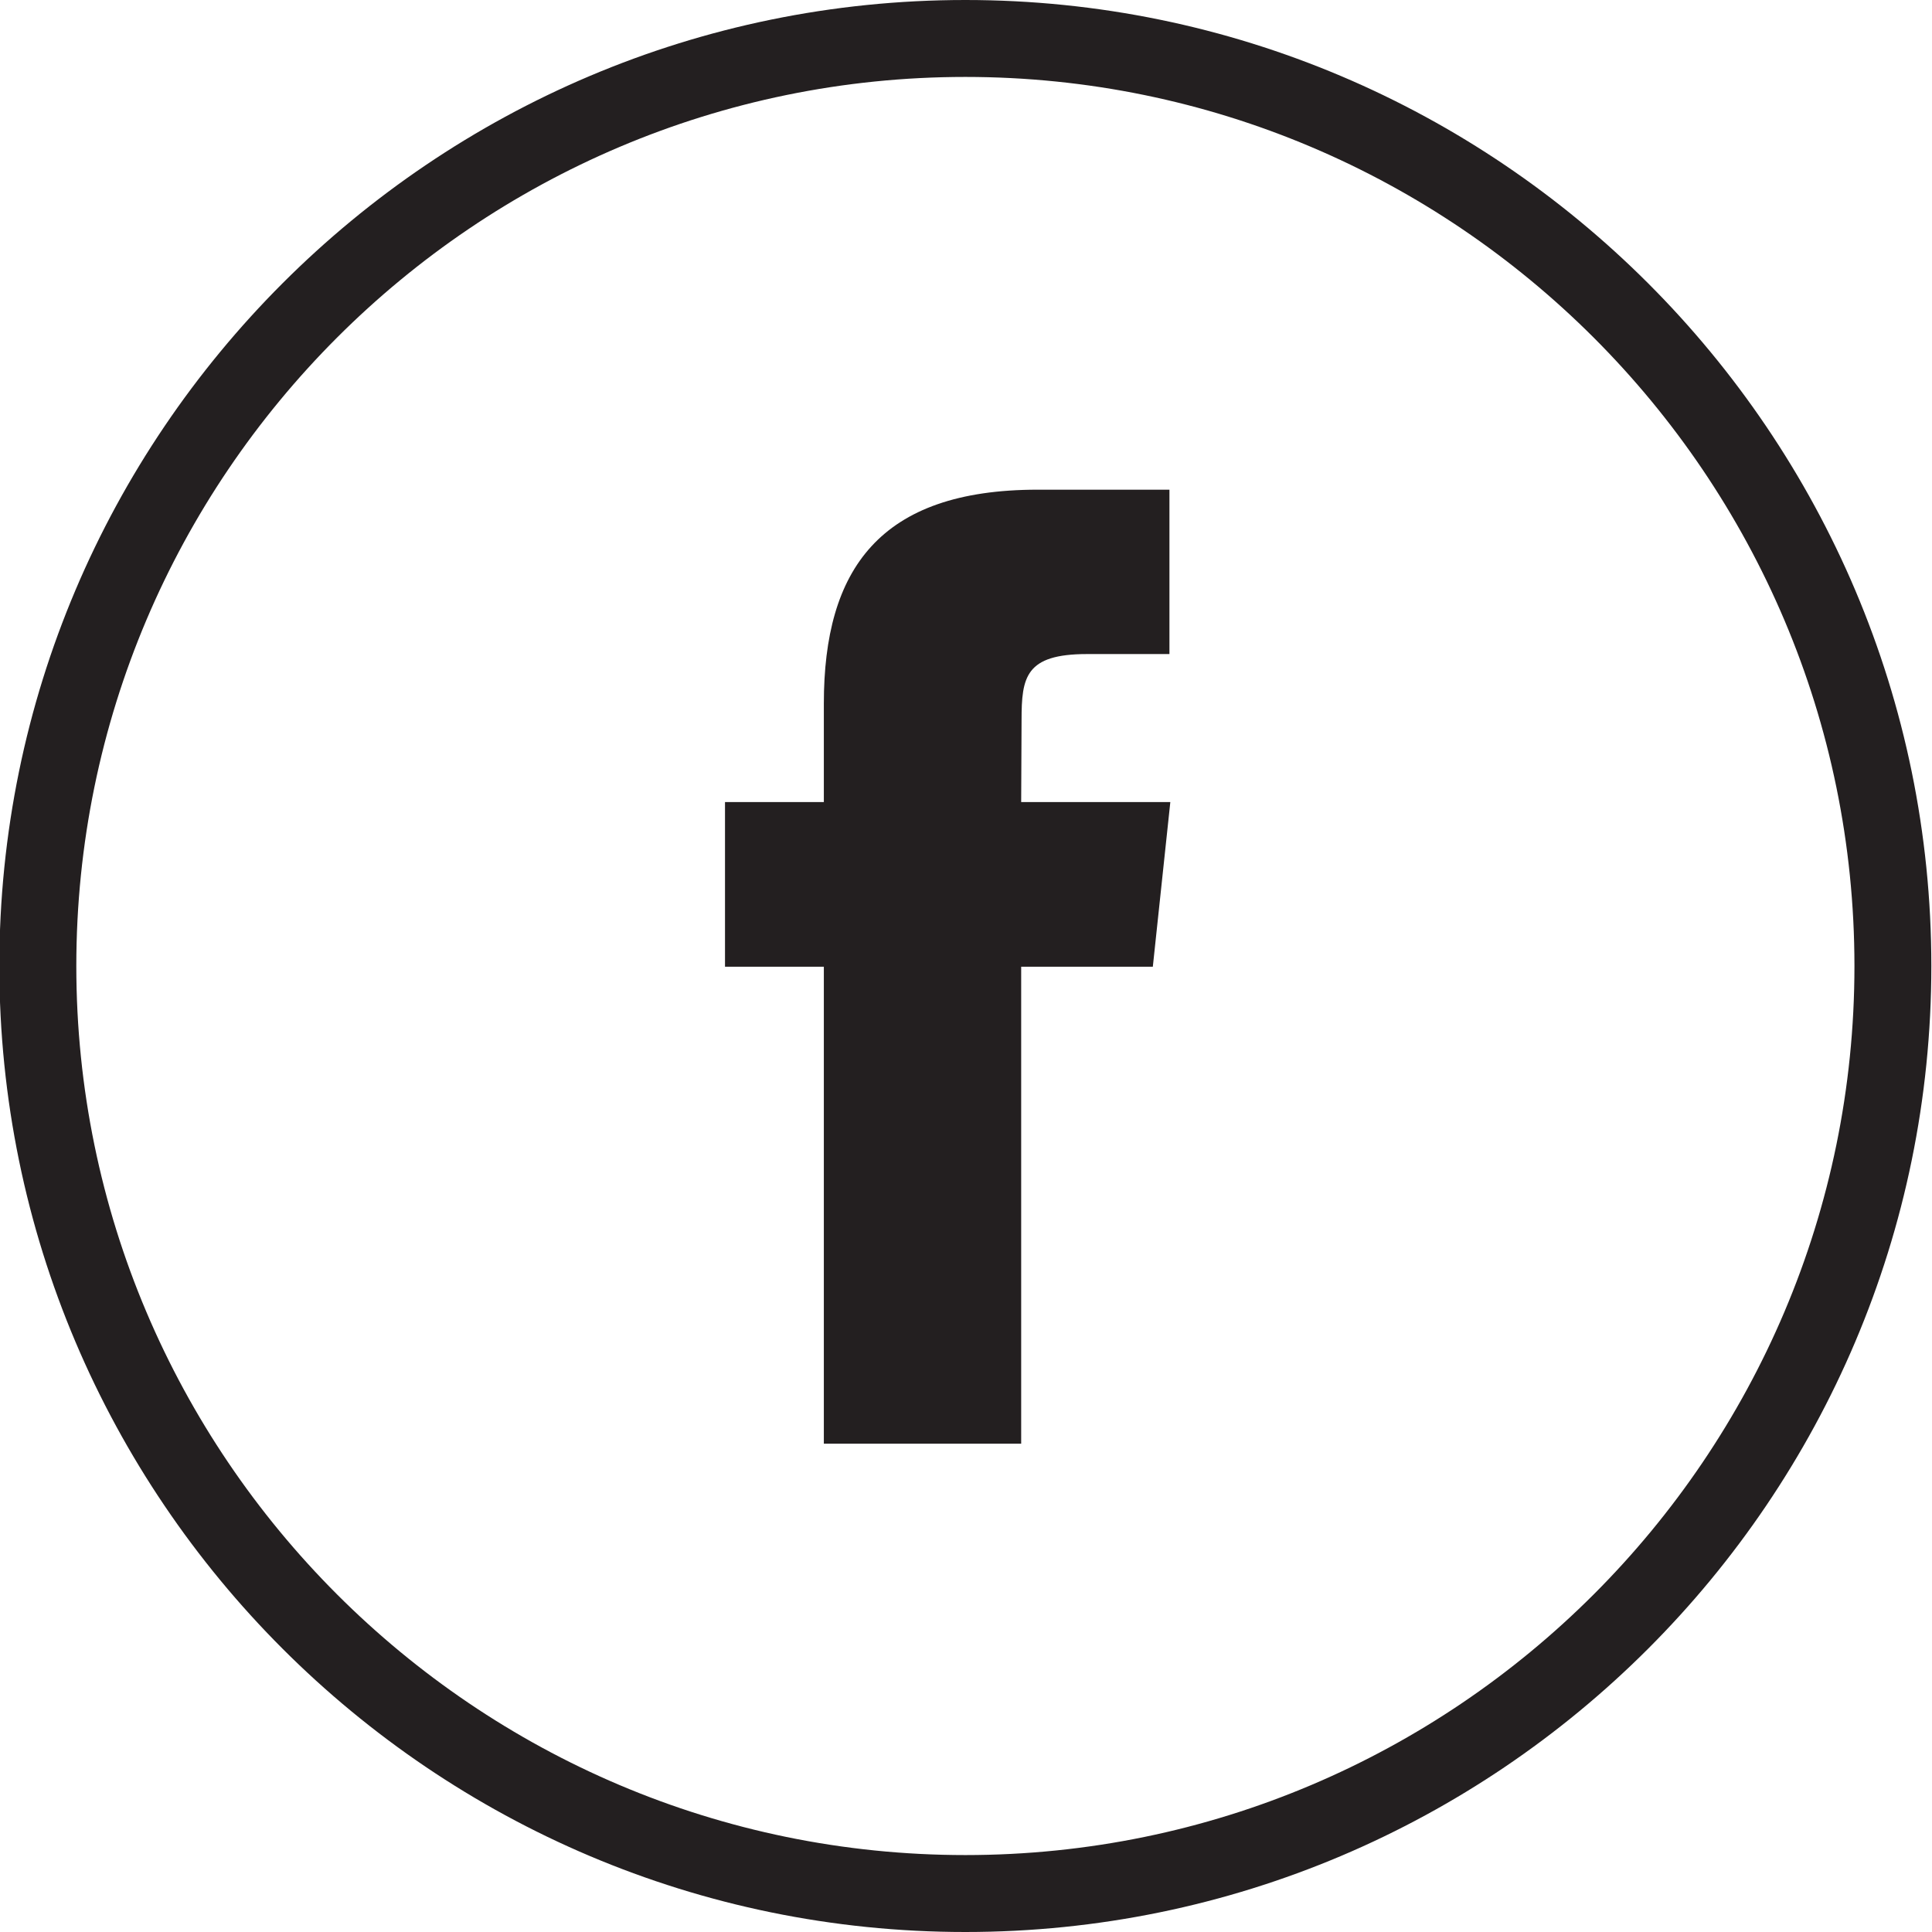 <?xml version="1.0" encoding="utf-8"?>
<!-- Generator: Adobe Illustrator 17.0.0, SVG Export Plug-In . SVG Version: 6.00 Build 0)  -->
<!DOCTYPE svg PUBLIC "-//W3C//DTD SVG 1.1//EN" "http://www.w3.org/Graphics/SVG/1.1/DTD/svg11.dtd">
<svg version="1.1" id="Layer_1" xmlns="http://www.w3.org/2000/svg" xmlns:xlink="http://www.w3.org/1999/xlink" x="0px" y="0px"
	 width="50px" height="50px" viewBox="0 0 50 50" enable-background="new 0 0 50 50" xml:space="preserve">
<g>
	<path fill="#231F20" d="M24.983,50c-13.785,0-25-11.214-25-25s11.215-25,25-25s25,11.215,25,25S38.769,50,24.983,50z M24.983,1.991
		C12.297,1.991,1.975,12.313,1.975,25s10.322,23.009,23.009,23.009S47.993,37.687,47.993,25
		C47.992,12.313,37.671,1.991,24.983,1.991z"/>
</g>
<path fill="#231F20" d="M26.428,37.363h-5.107V25.019h-2.558v-4.262h2.558v-2.55c0-3.47,1.439-5.534,5.534-5.534h3.41v4.254h-2.132
	c-1.595,0-1.695,0.595-1.695,1.708l-0.01,2.122h3.86l-0.453,4.262h-3.407C26.428,25.019,26.428,37.363,26.428,37.363z"/>
</svg>
